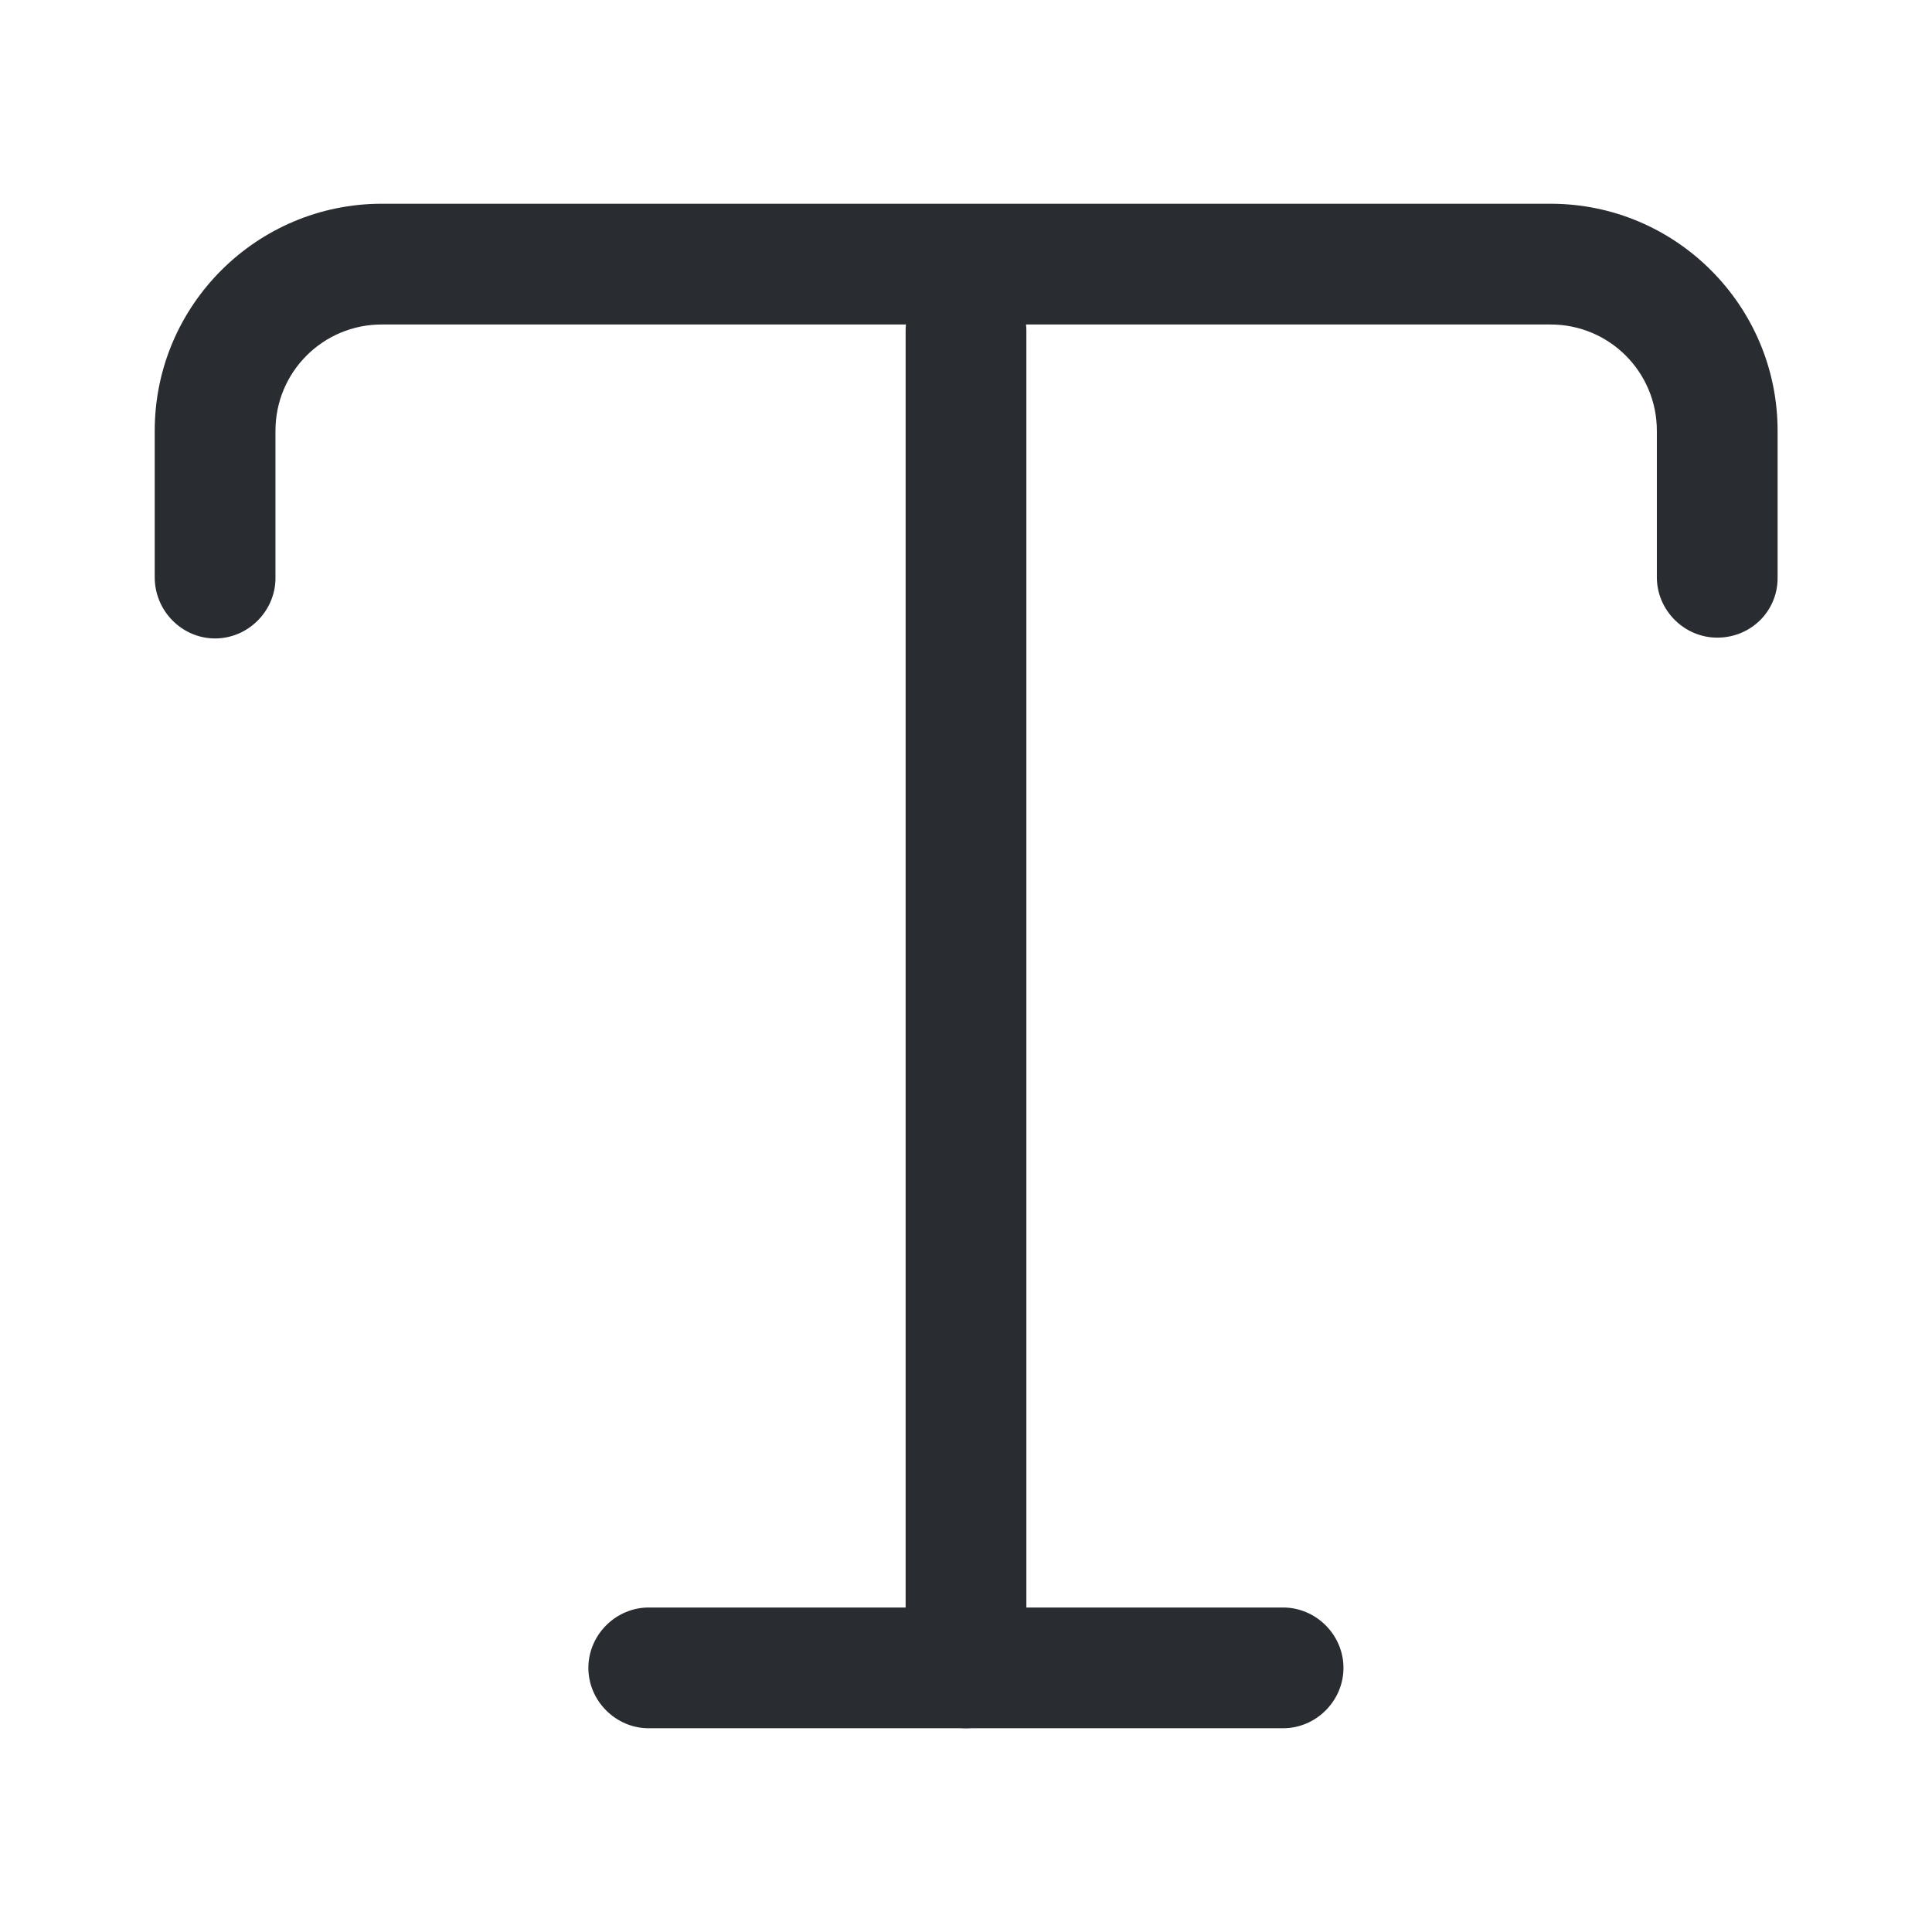 <svg width="24" height="24" viewBox="0 0 24 24" fill="none" xmlns="http://www.w3.org/2000/svg">
<path d="M21.332 7.921C20.922 7.921 20.582 7.581 20.582 7.171V5.351C20.582 4.621 19.992 4.031 19.262 4.031H4.742C4.012 4.031 3.422 4.621 3.422 5.351V7.181C3.422 7.591 3.082 7.931 2.672 7.931C2.262 7.931 1.922 7.591 1.922 7.171V5.351C1.922 3.791 3.192 2.531 4.742 2.531H19.262C20.822 2.531 22.082 3.801 22.082 5.351V7.181C22.082 7.591 21.752 7.921 21.332 7.921Z" fill="#292D32"/>
<path d="M12 21.469C11.59 21.469 11.25 21.129 11.25 20.719V4.109C11.25 3.699 11.59 3.359 12 3.359C12.41 3.359 12.75 3.699 12.75 4.109V20.719C12.75 21.139 12.41 21.469 12 21.469Z" fill="#292D32"/>
<path d="M15.939 21.469H8.059C7.649 21.469 7.309 21.129 7.309 20.719C7.309 20.309 7.649 19.969 8.059 19.969H15.939C16.349 19.969 16.689 20.309 16.689 20.719C16.689 21.129 16.349 21.469 15.939 21.469Z" fill="#292D32"/>
</svg>

